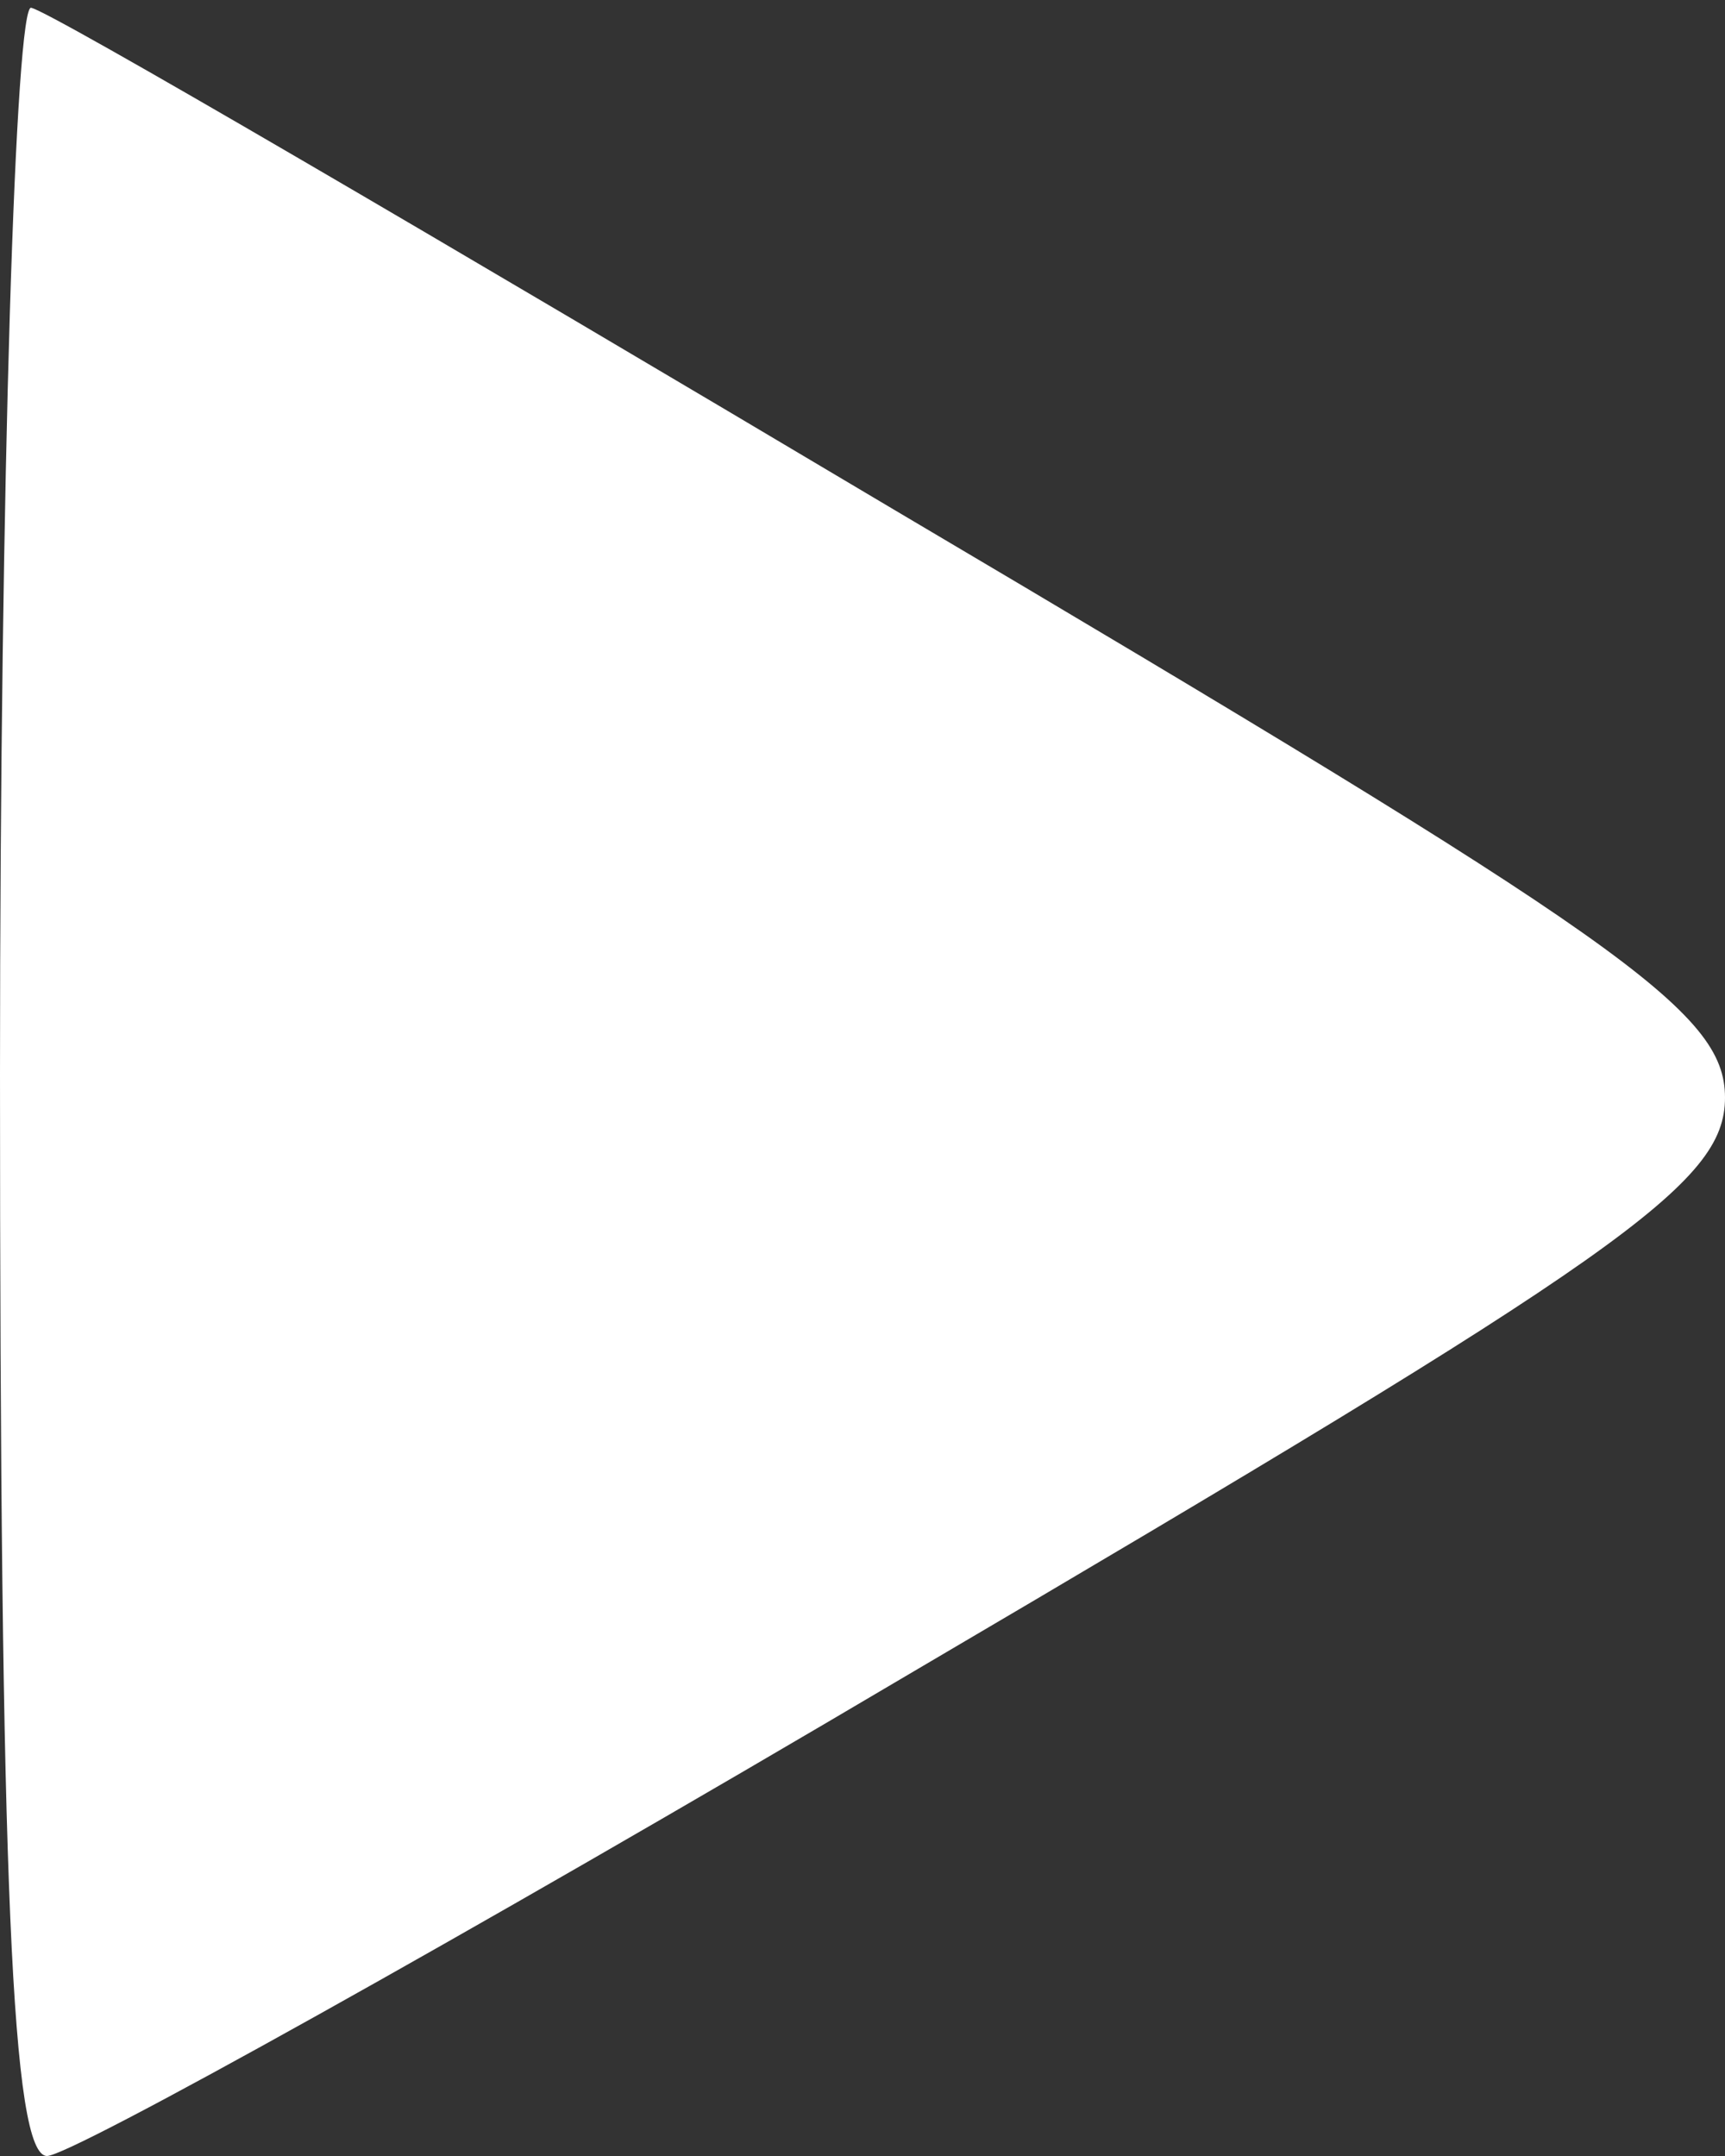 <?xml version="1.0" standalone="no"?>
<!DOCTYPE svg PUBLIC "-//W3C//DTD SVG 20010904//EN"
 "http://www.w3.org/TR/2001/REC-SVG-20010904/DTD/svg10.dtd">
<svg version="1.0" xmlns="http://www.w3.org/2000/svg"
 width="44pt" height="55pt" viewBox="0 0 44 55"
 preserveAspectRatio="xMidYMid meet">

<rect x="0" y="0" width="44" height="55" fill="#333333" stroke="none"/>

<g transform="translate(0,55) scale(0.1,-0.1)"
fill="#fff" stroke="none">
<path d="M0 276 c0 -206 3 -276 12 -276 6 0 105 55 220 123 182 107 208 125
208 147 0 22 -26 40 -212 150 -116 69 -215 127 -220 128 -4 2 -8 -120 -8 -272z"/>
</g>
</svg>
